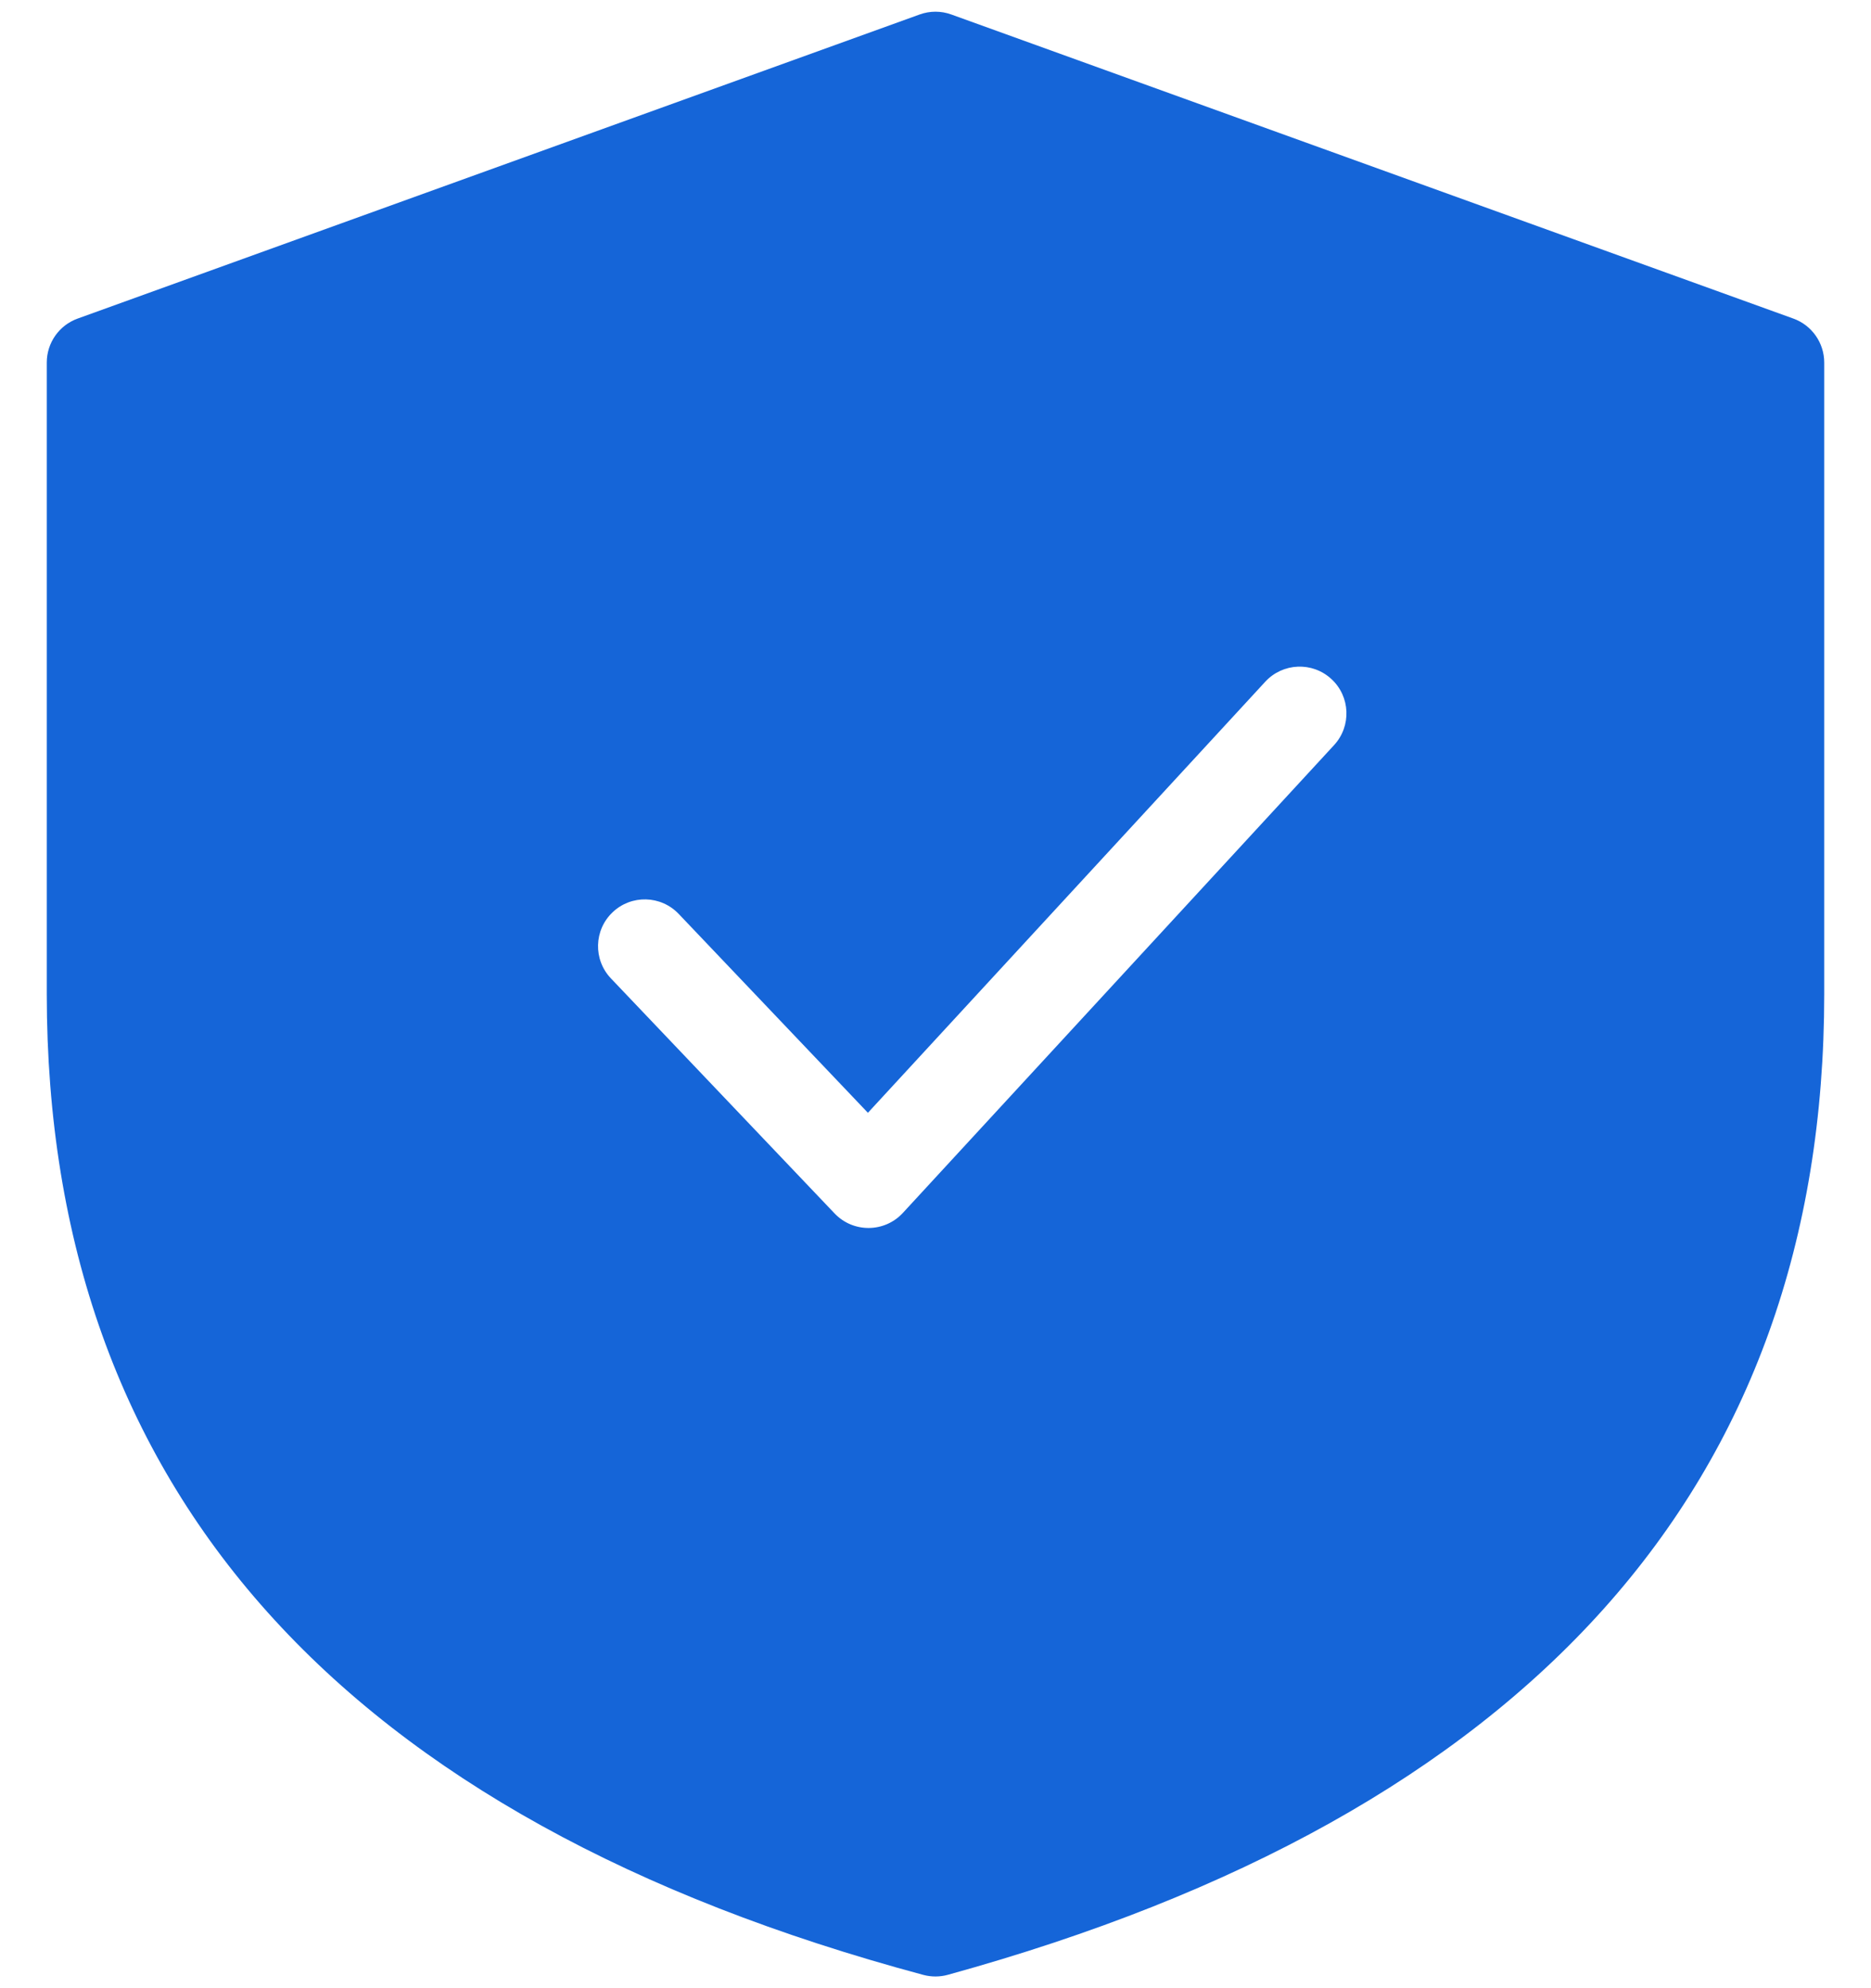 <svg width="32" height="34" viewBox="0 0 32 34" fill="none" xmlns="http://www.w3.org/2000/svg">
<path fill-rule="evenodd" clip-rule="evenodd" d="M30.672 5.448L16.271 0.248C16.096 0.184 15.904 0.184 15.728 0.248L1.328 5.448C1.011 5.562 0.8 5.863 0.8 6.2V17C0.8 25.481 5.865 31.109 15.793 33.773C15.93 33.809 16.075 33.809 16.212 33.771C26.137 31.035 31.2 25.41 31.2 17V6.2C31.2 5.863 30.988 5.562 30.672 5.448ZM10.477 15.601C10.797 15.296 11.303 15.309 11.608 15.629L14.844 19.03L21.64 11.658C21.94 11.333 22.446 11.312 22.771 11.612C23.096 11.911 23.116 12.417 22.817 12.742L15.442 20.742C15.128 21.082 14.593 21.086 14.274 20.751L10.449 16.732C10.144 16.412 10.157 15.905 10.477 15.601Z" fill="#1565D8"/>
</svg>
